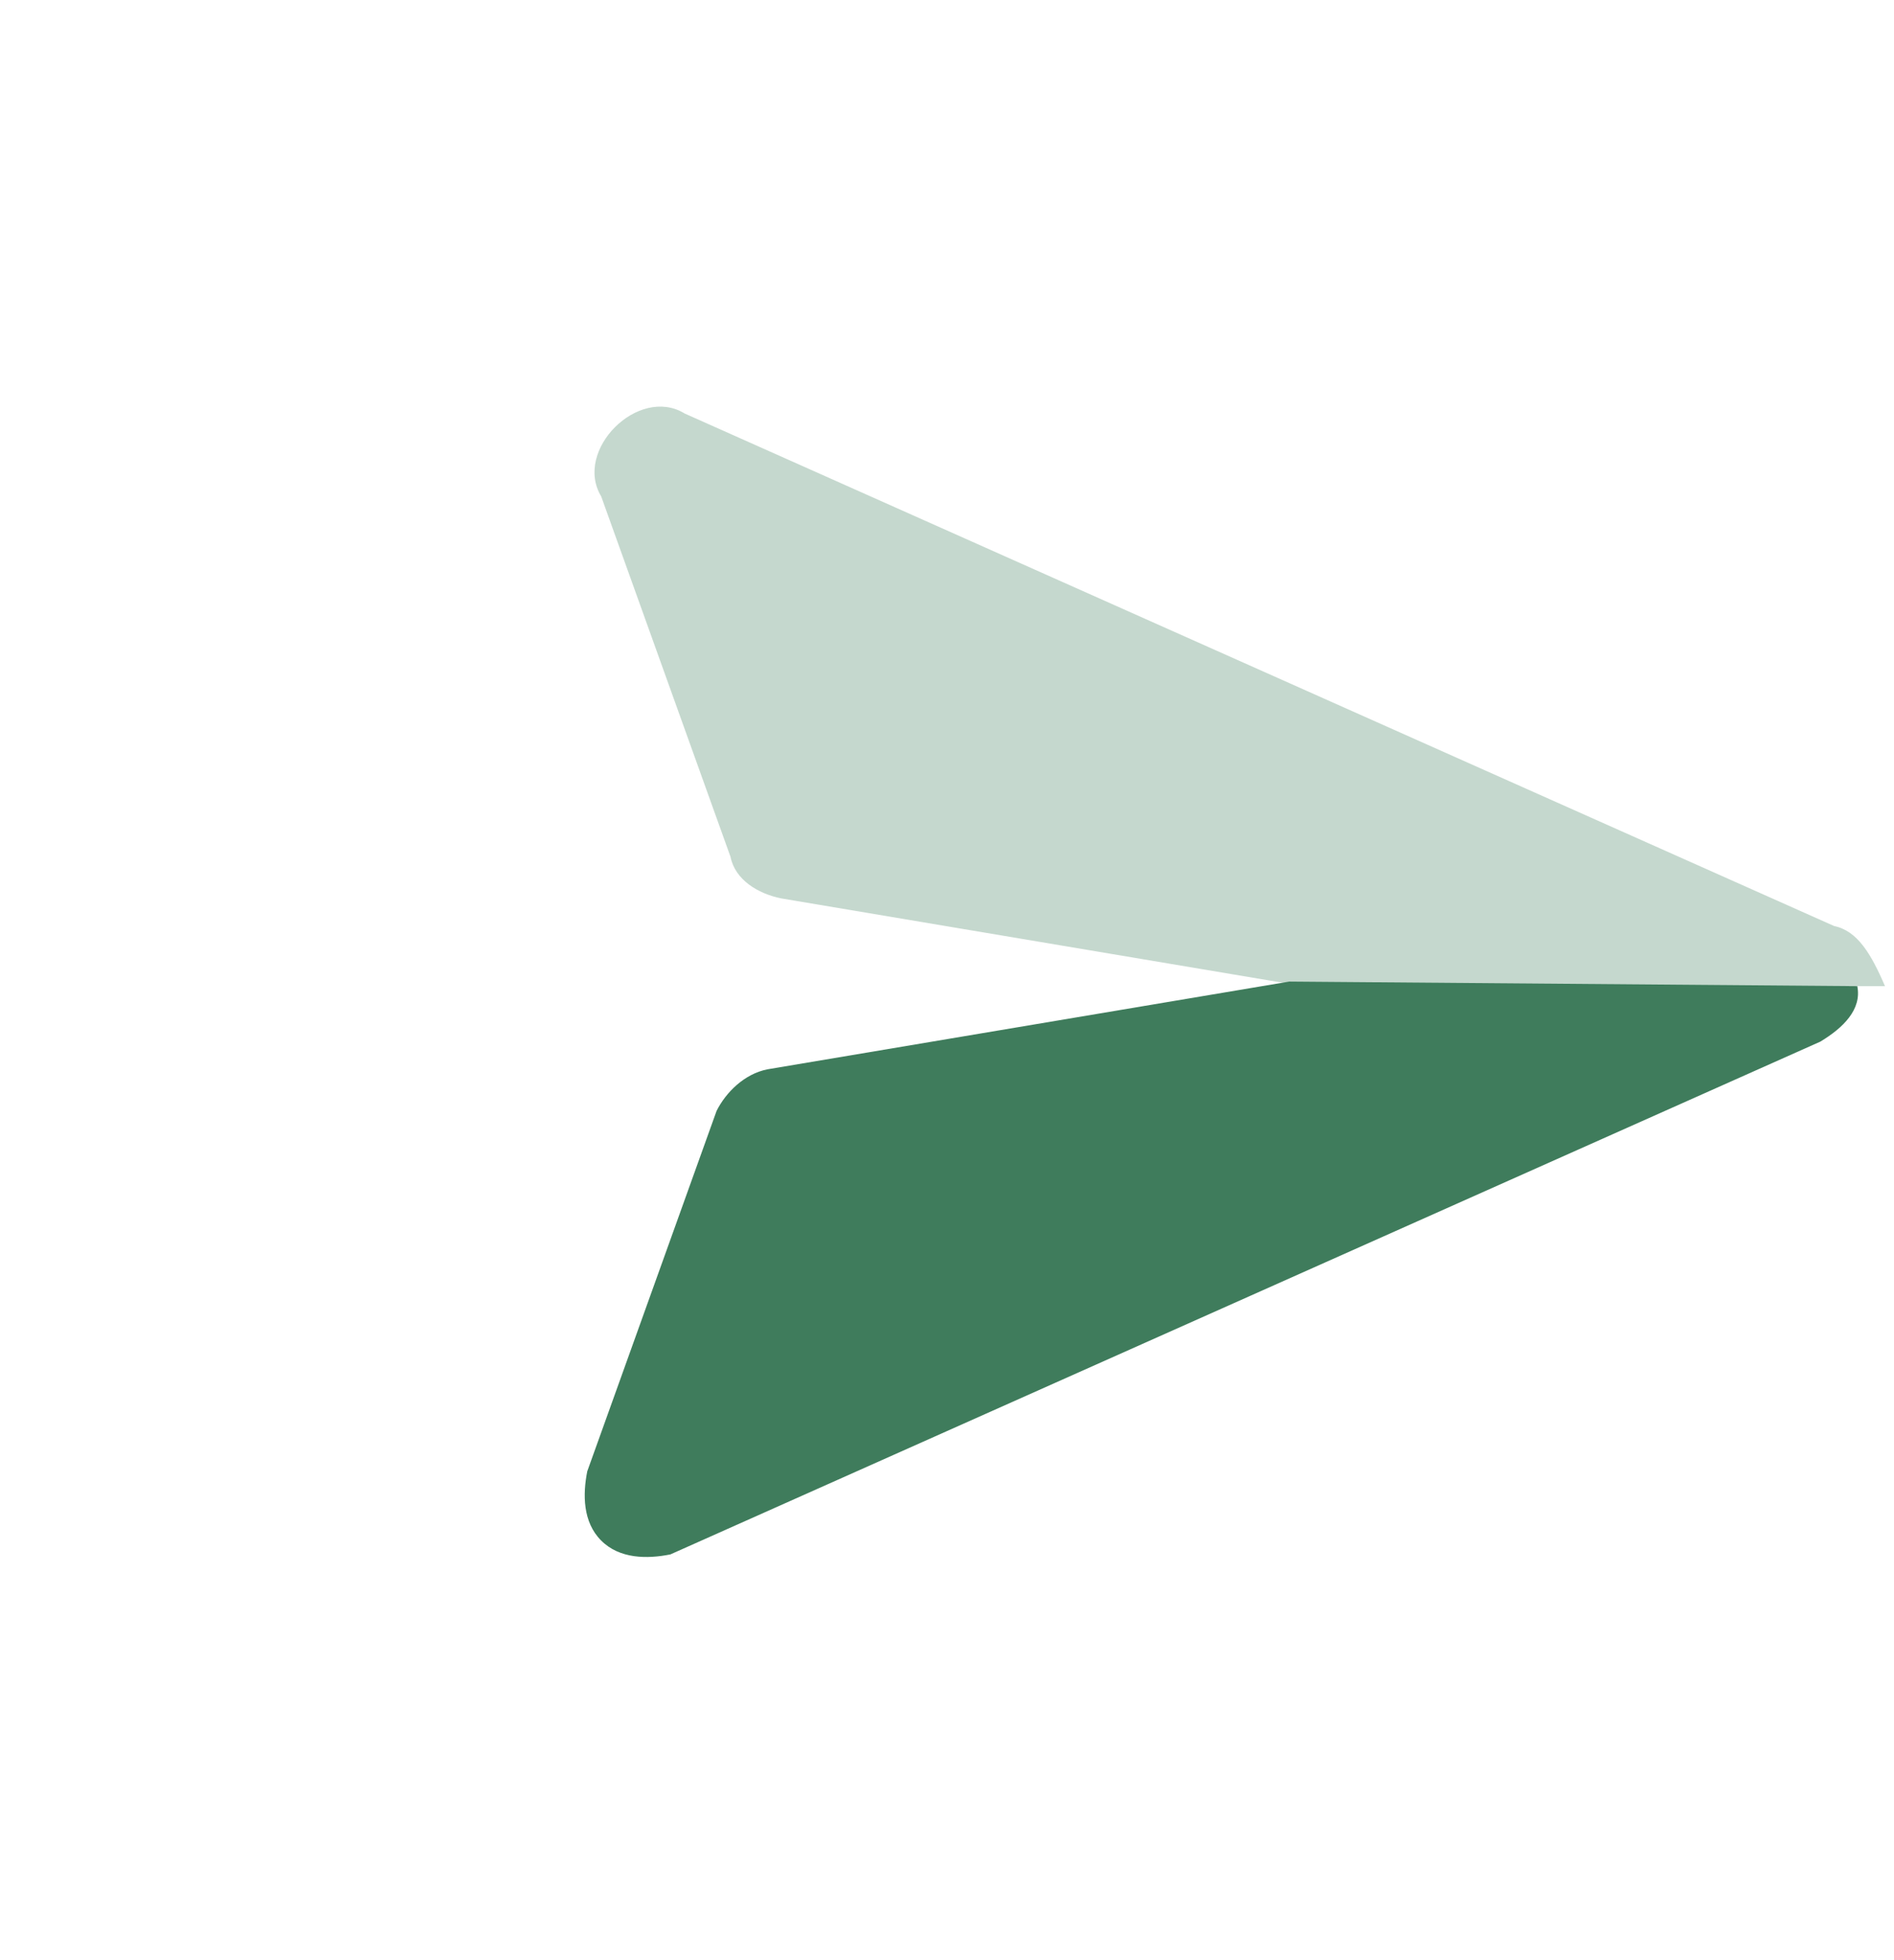 <svg width="29" height="30" viewBox="0 0 29 30" xmlns="http://www.w3.org/2000/svg">
    <g fill="#3F7C5C" fill-rule="nonzero">
        <path d="M11.75 16.366c-.353.07-.636.353-.778.636l-1.98 5.516c-.07.353-.07.778.213 1.06.282.283.707.283 1.06.212l17.607-7.848c.354-.213.637-.495.566-.849l-8.698-.07-7.99 1.343z"/>
        <path d="M10.477 6.325c-.353-.212-.777-.07-1.06.212-.283.283-.425.707-.212 1.06l1.98 5.516c.07.354.424.566.777.637l7.99 1.343h8.91c-.212-.495-.424-.848-.778-.92L10.477 6.326z" opacity=".3"/>
    </g>
</svg>
